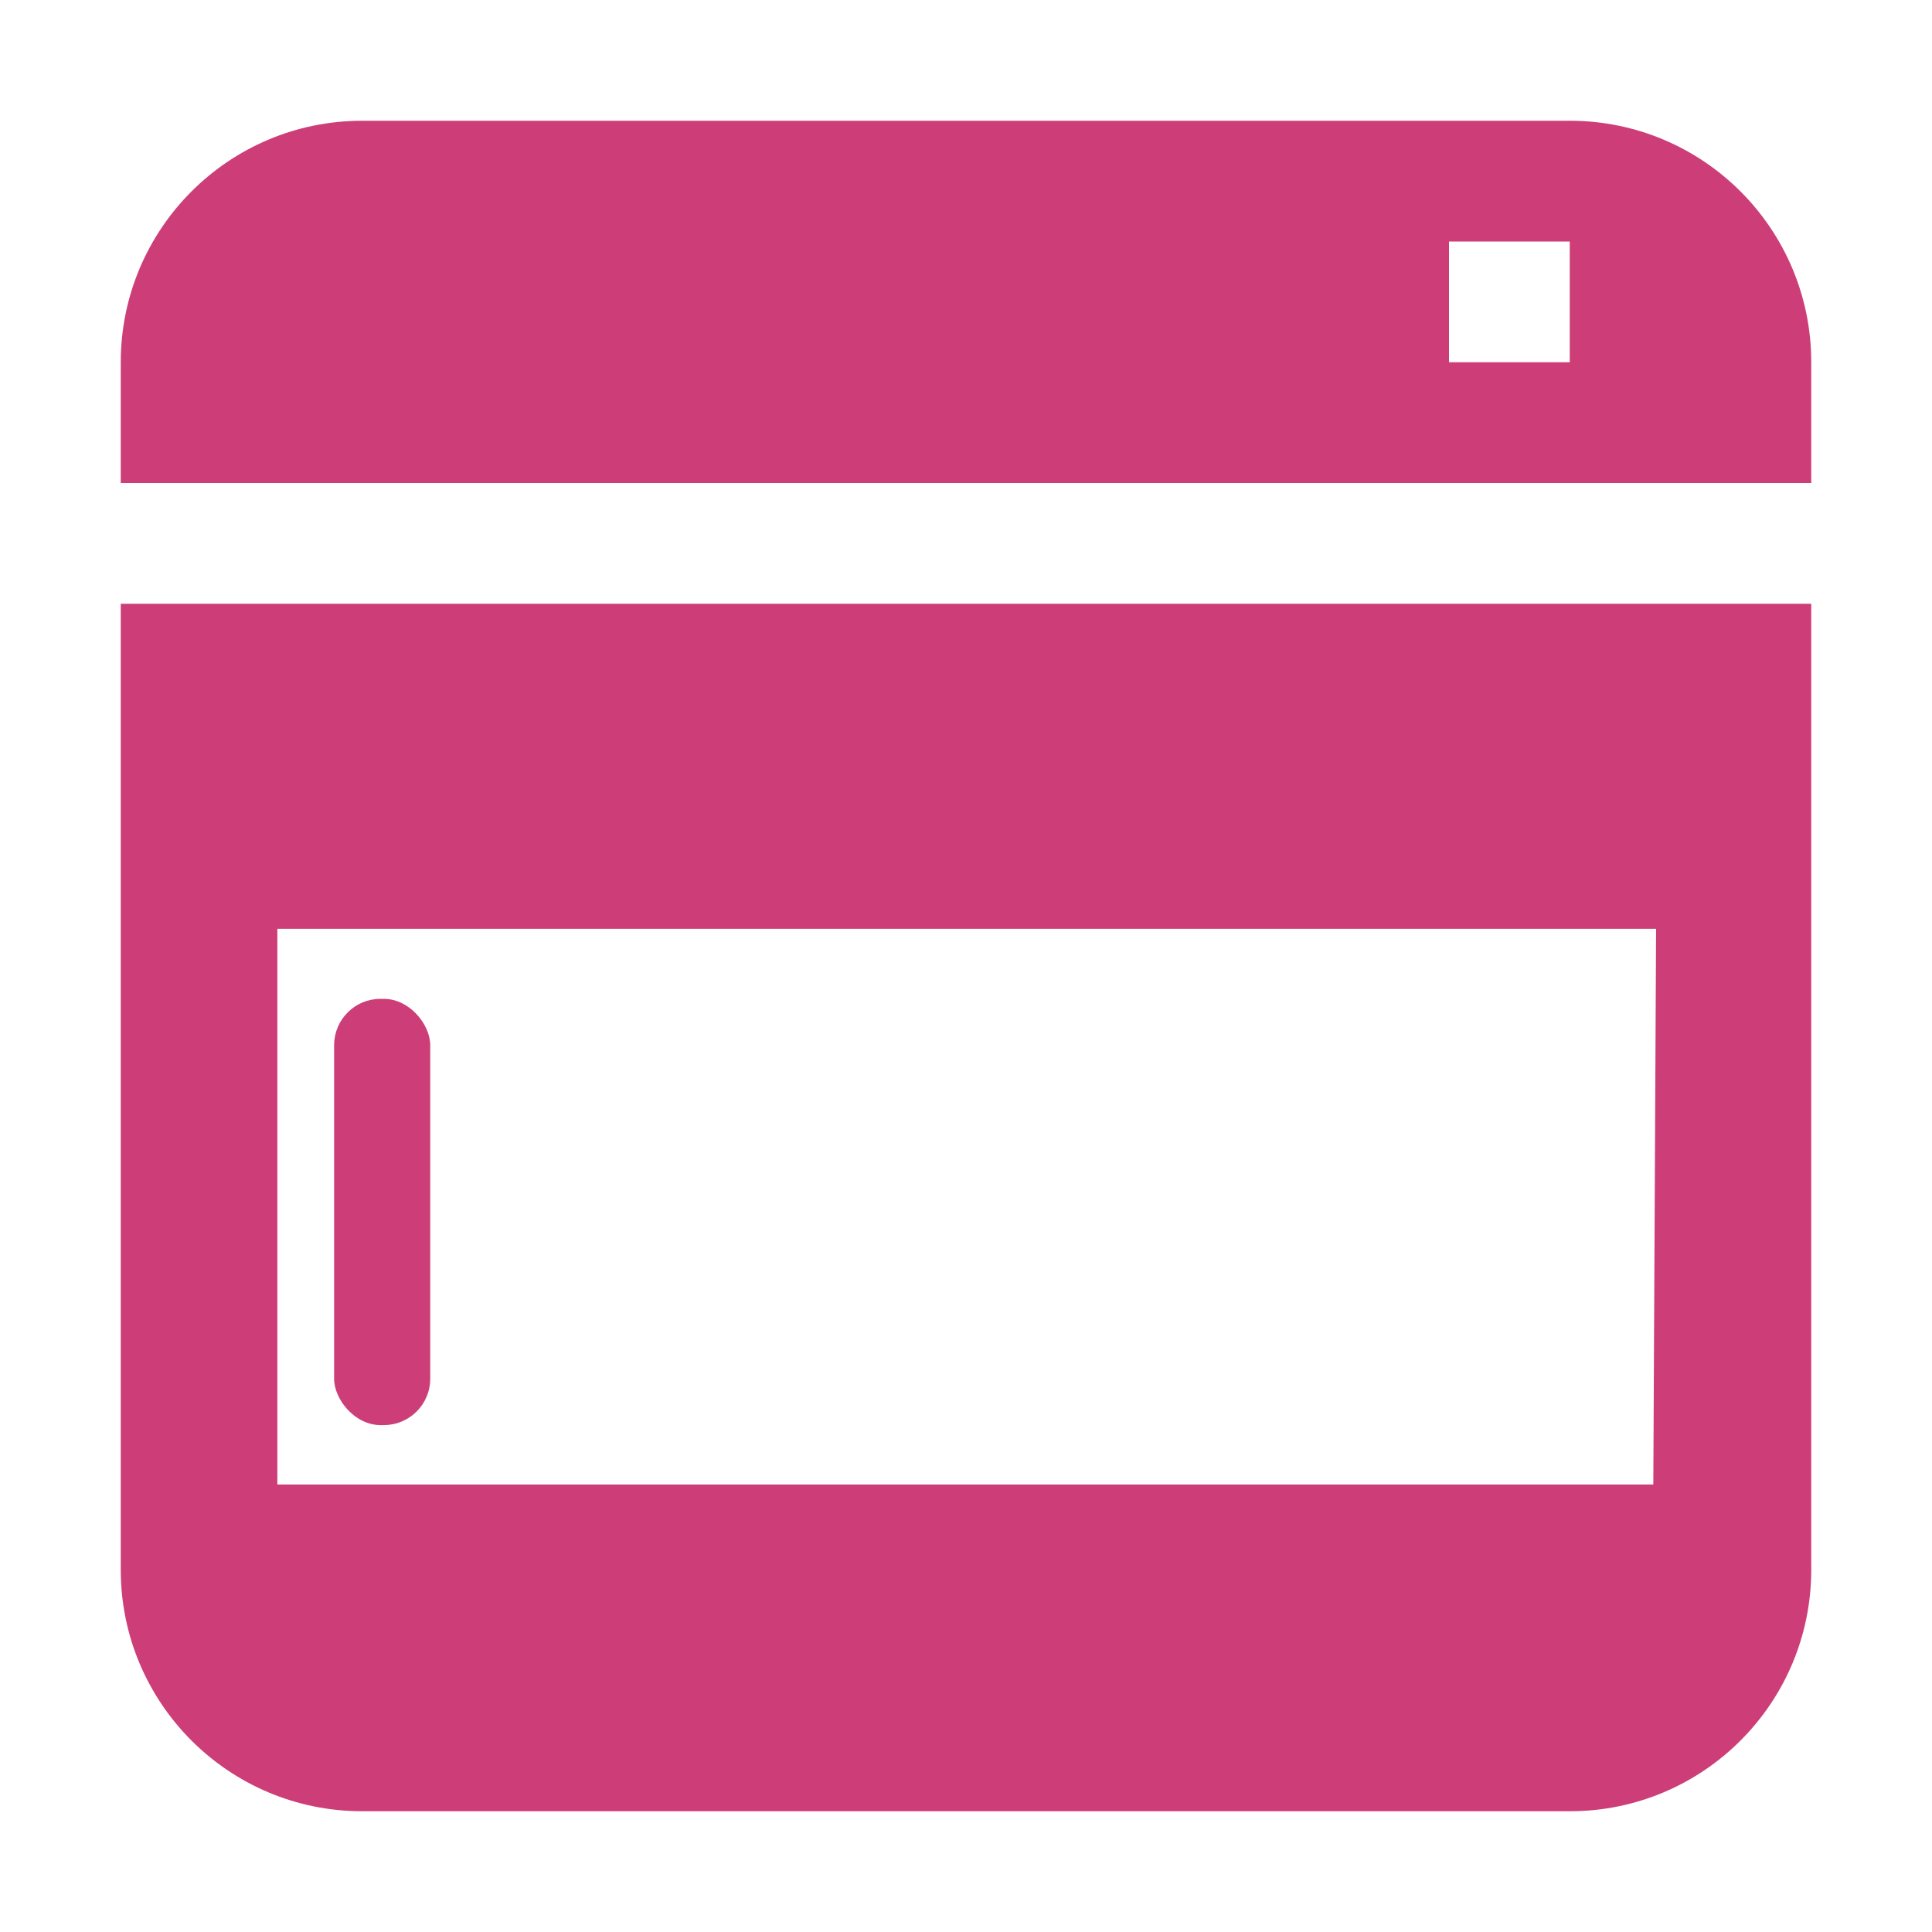 <?xml version="1.0" encoding="UTF-8" standalone="no"?>
<svg
   height="16"
   viewBox="0 0 16 16"
   width="16"
   version="1.1"
   id="svg1"
   sodipodi:docname="InputDialog.svg"
   inkscape:version="1.3.2 (091e20ef0f, 2023-11-25)"
   xmlns:inkscape="http://www.inkscape.org/namespaces/inkscape"
   xmlns:sodipodi="http://sodipodi.sourceforge.net/DTD/sodipodi-0.dtd"
   xmlns="http://www.w3.org/2000/svg"
   xmlns:svg="http://www.w3.org/2000/svg">
  <defs
     id="defs1" />
  <sodipodi:namedview
     id="namedview1"
     pagecolor="#ffffff"
     bordercolor="#000000"
     borderopacity="0.25"
     inkscape:showpageshadow="2"
     inkscape:pageopacity="0.0"
     inkscape:pagecheckerboard="0"
     inkscape:deskcolor="#d1d1d1"
     inkscape:zoom="34.648232"
     inkscape:cx="2.8284271"
     inkscape:cy="9.9860795"
     inkscape:window-width="1920"
     inkscape:window-height="998"
     inkscape:window-x="900"
     inkscape:window-y="234"
     inkscape:window-maximized="1"
     inkscape:current-layer="svg1" />
  <path
     d="M 3,1 C 1.895,1 1,1.895 1,3 V 4 H 15 V 3 C 15,1.895 14.105,1 13,1 Z m 9,1 h 1 V 3 H 12 Z M 1,5 v 8 c 0,1.105 0.895,2 2,2 h 10 c 1.105,0 2,-0.895 2,-2 V 5 Z m 12.715,2.692 -0.023,4.602 H 6.897 2.297 v -4.602 h 4.601 z"
     fill="#cd3e78"
     id="path1"
     sodipodi:nodetypes="ssccsssccccccssssccccccccc" />
  <rect
     style="fill:#cd3e78;fill-opacity:1;stroke-width:1.23"
     id="rect1"
     width="0.796"
     height="3.53"
     x="2.767"
     y="8.272"
     ry="0.384" />
</svg>
